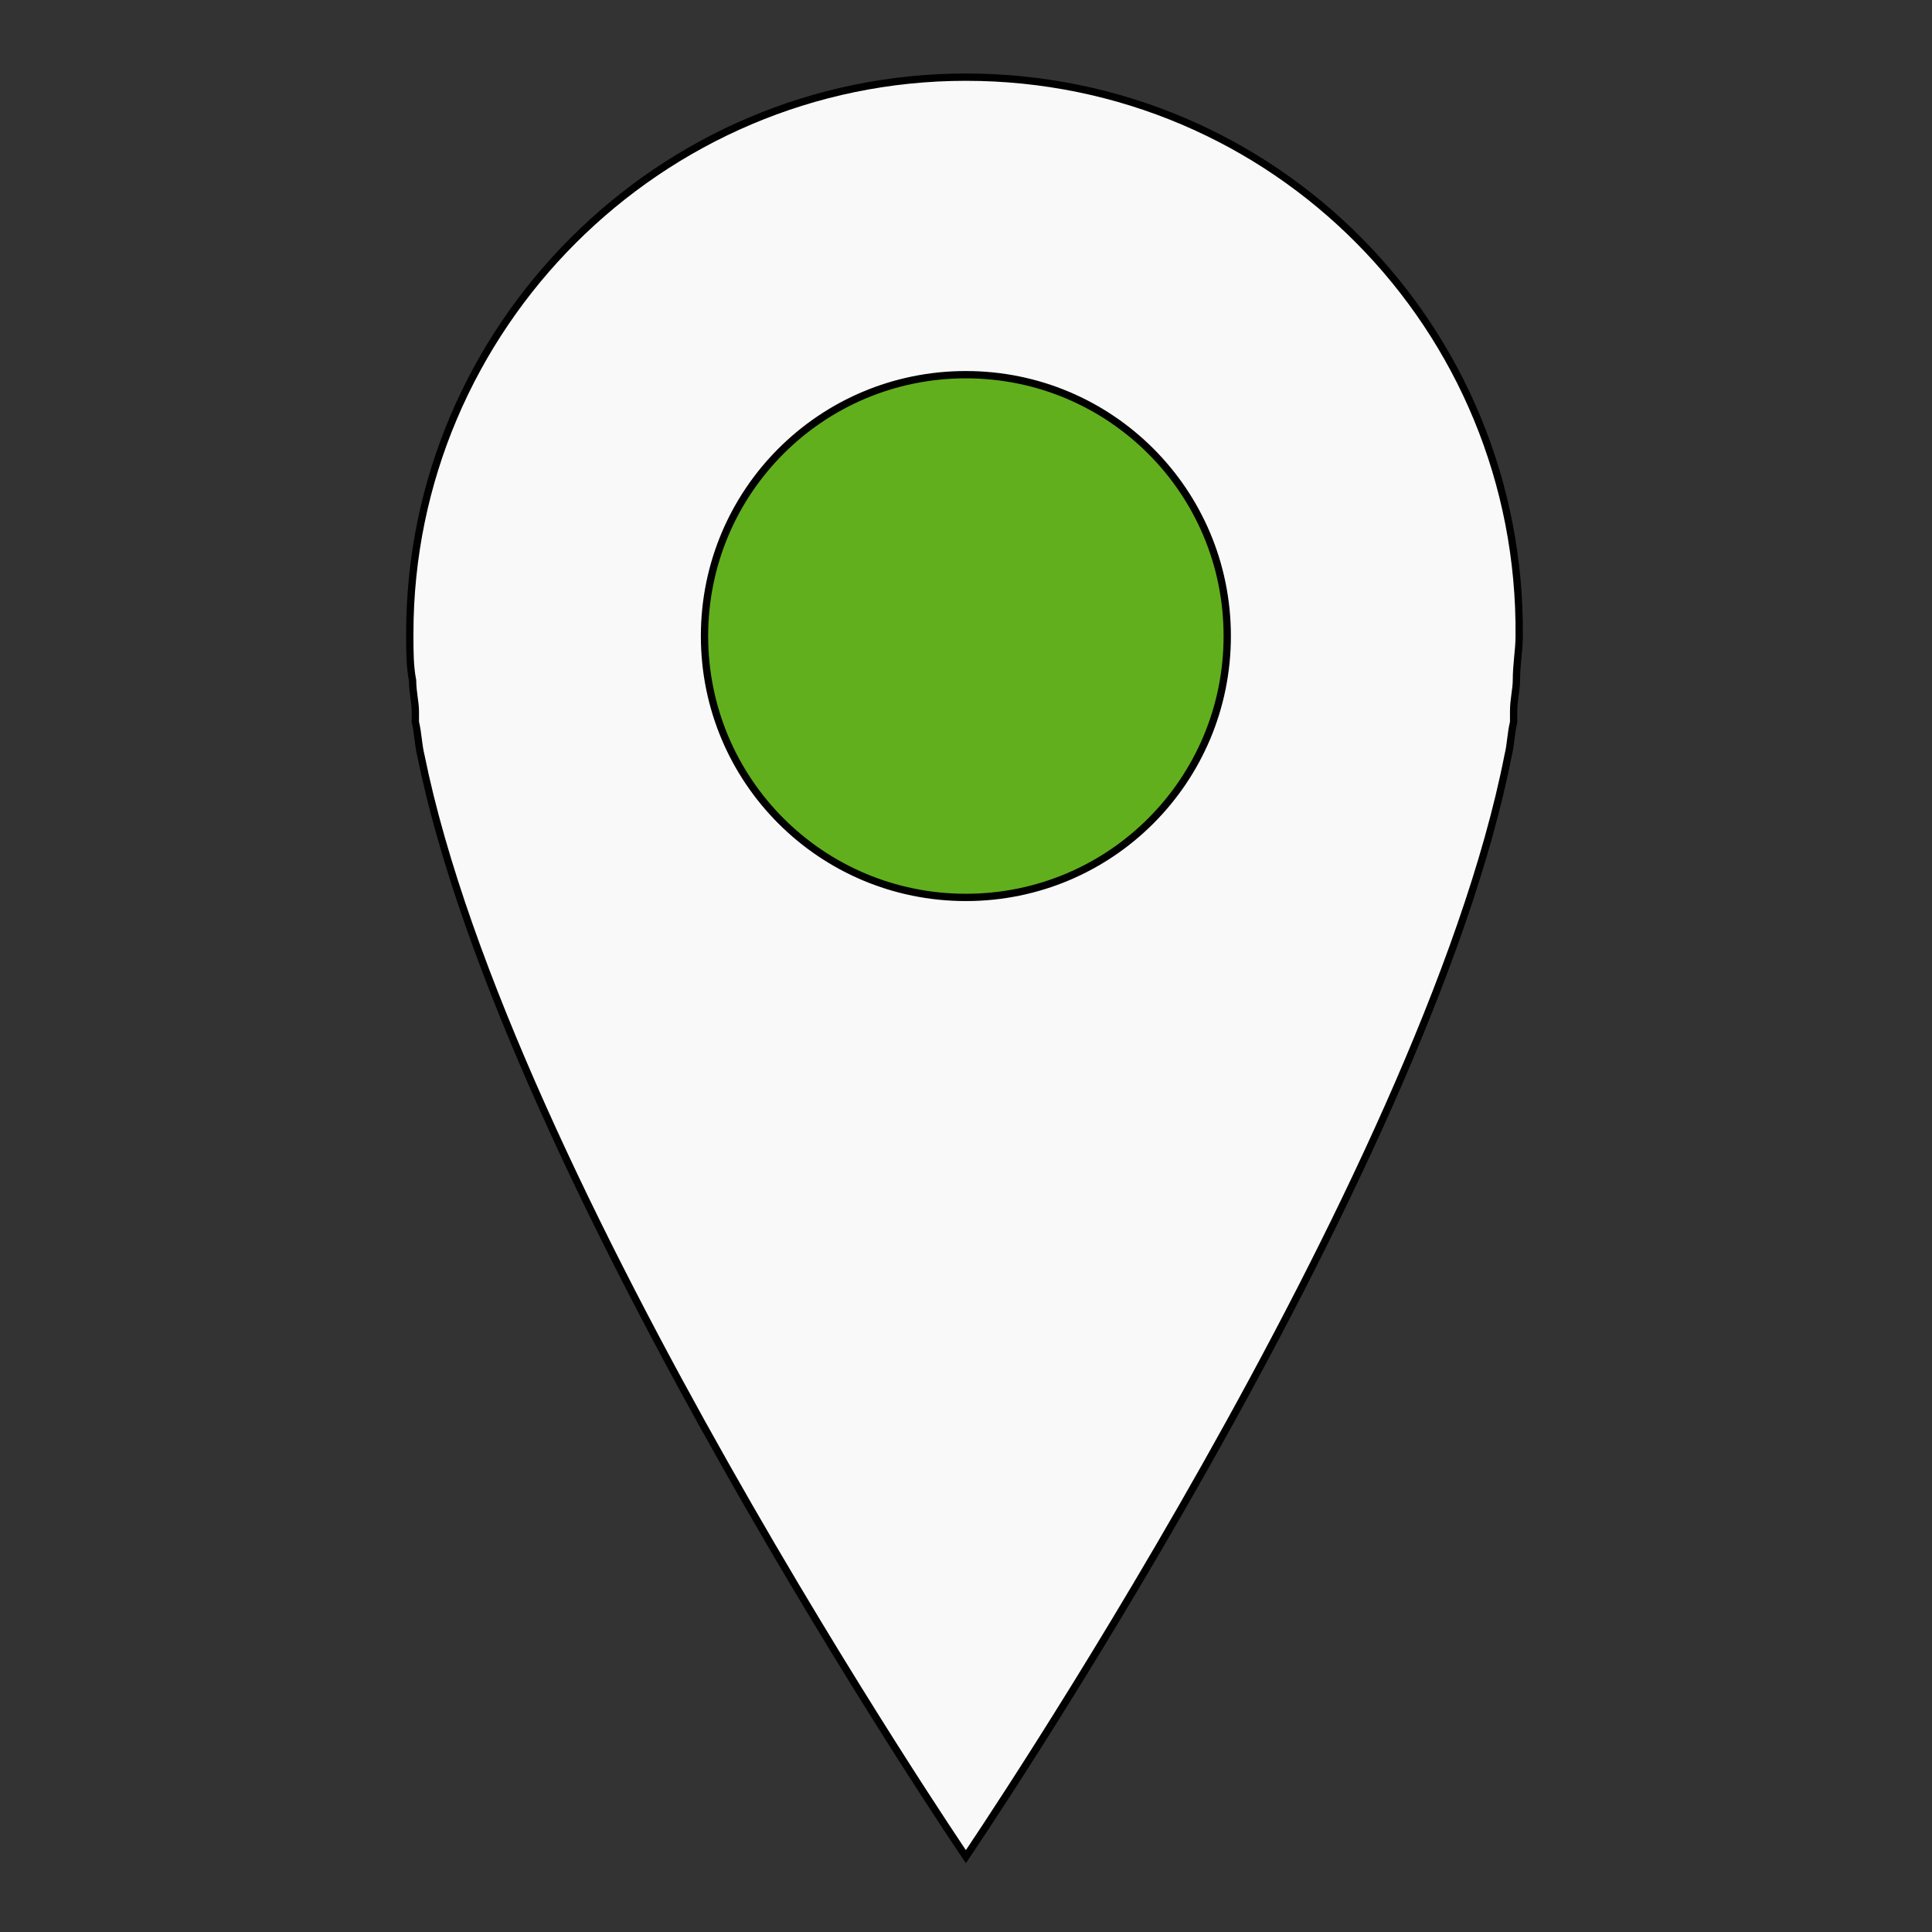 <?xml version="1.0" encoding="UTF-8" standalone="no"?>
<!-- Generator: Adobe Illustrator 22.1.0, SVG Export Plug-In . SVG Version: 6.00 Build 0)  -->

<svg
   version="1.1"
   id="Layer_1"
   x="0px"
   y="0px"
   viewBox="0 0 64 64"
   style="enable-background:new 0 0 64 64;"
   xml:space="preserve"
   sodipodi:docname="marker-icon-green.svg"
   inkscape:version="1.3.2 (091e20ef0f, 2023-11-25, custom)"
   xmlns:inkscape="http://www.inkscape.org/namespaces/inkscape"
   xmlns:sodipodi="http://sodipodi.sourceforge.net/DTD/sodipodi-0.dtd"
   xmlns="http://www.w3.org/2000/svg"
   xmlns:svg="http://www.w3.org/2000/svg"><rect x="0" y="0" width="64" height="64" fill="#333333" stroke="none"/><defs
   id="defs1" /><sodipodi:namedview
   id="namedview1"
   pagecolor="#ffffff"
   bordercolor="#000000"
   borderopacity="0.25"
   inkscape:showpageshadow="2"
   inkscape:pageopacity="0.0"
   inkscape:pagecheckerboard="0"
   inkscape:deskcolor="#d1d1d1"
   inkscape:zoom="8.6354375"
   inkscape:cx="18.702005"
   inkscape:cy="29.587383"
   inkscape:window-width="1920"
   inkscape:window-height="1011"
   inkscape:window-x="0"
   inkscape:window-y="0"
   inkscape:window-maximized="1"
   inkscape:current-layer="Layer_1" />
<style
   type="text/css"
   id="style1">
	.st0{fill:#3366FF;}
</style>
<title
   id="title1" />

<circle
   style="fill:#61af1d;stroke-width:1.188;fill-opacity:1"
   id="path2"
   cx="31.979"
   cy="21.019"
   r="9.54" /><path
   class="st0"
   d="m 31.996,2.556 c -10.132,0 -18.421,8.29 -18.421,18.421 0,0 0,0.092 0,0.092 0,0.461 0,1.013 0.092,1.474 0,0.368 0.092,0.737 0.092,1.013 0,0.092 0,0.184 0,0.368 0.092,0.368 0.092,0.737 0.184,1.105 2.855,14.092 18.053,36.475 18.053,36.475 0,0 15.198,-22.382 17.961,-36.475 0.092,-0.368 0.092,-0.737 0.184,-1.105 0,-0.092 0,-0.184 0,-0.368 0,-0.368 0.092,-0.737 0.092,-1.013 0,-0.553 0.092,-1.013 0.092,-1.474 C 50.418,10.846 42.22,2.556 31.996,2.556 Z m 0,27.172 c -4.79,0 -8.658,-3.869 -8.658,-8.658 0,-4.79 3.869,-8.658 8.658,-8.658 4.79,0 8.658,3.869 8.658,8.658 0,0 0,0 0,0 0,4.79 -3.869,8.658 -8.658,8.658 z"
   id="path1"
   style="enable-background:new 0 0 64 64;fill:#f9f9f9;stroke:#000000;stroke-width:0.242;stroke-dasharray:none;stroke-opacity:1" /></svg>
